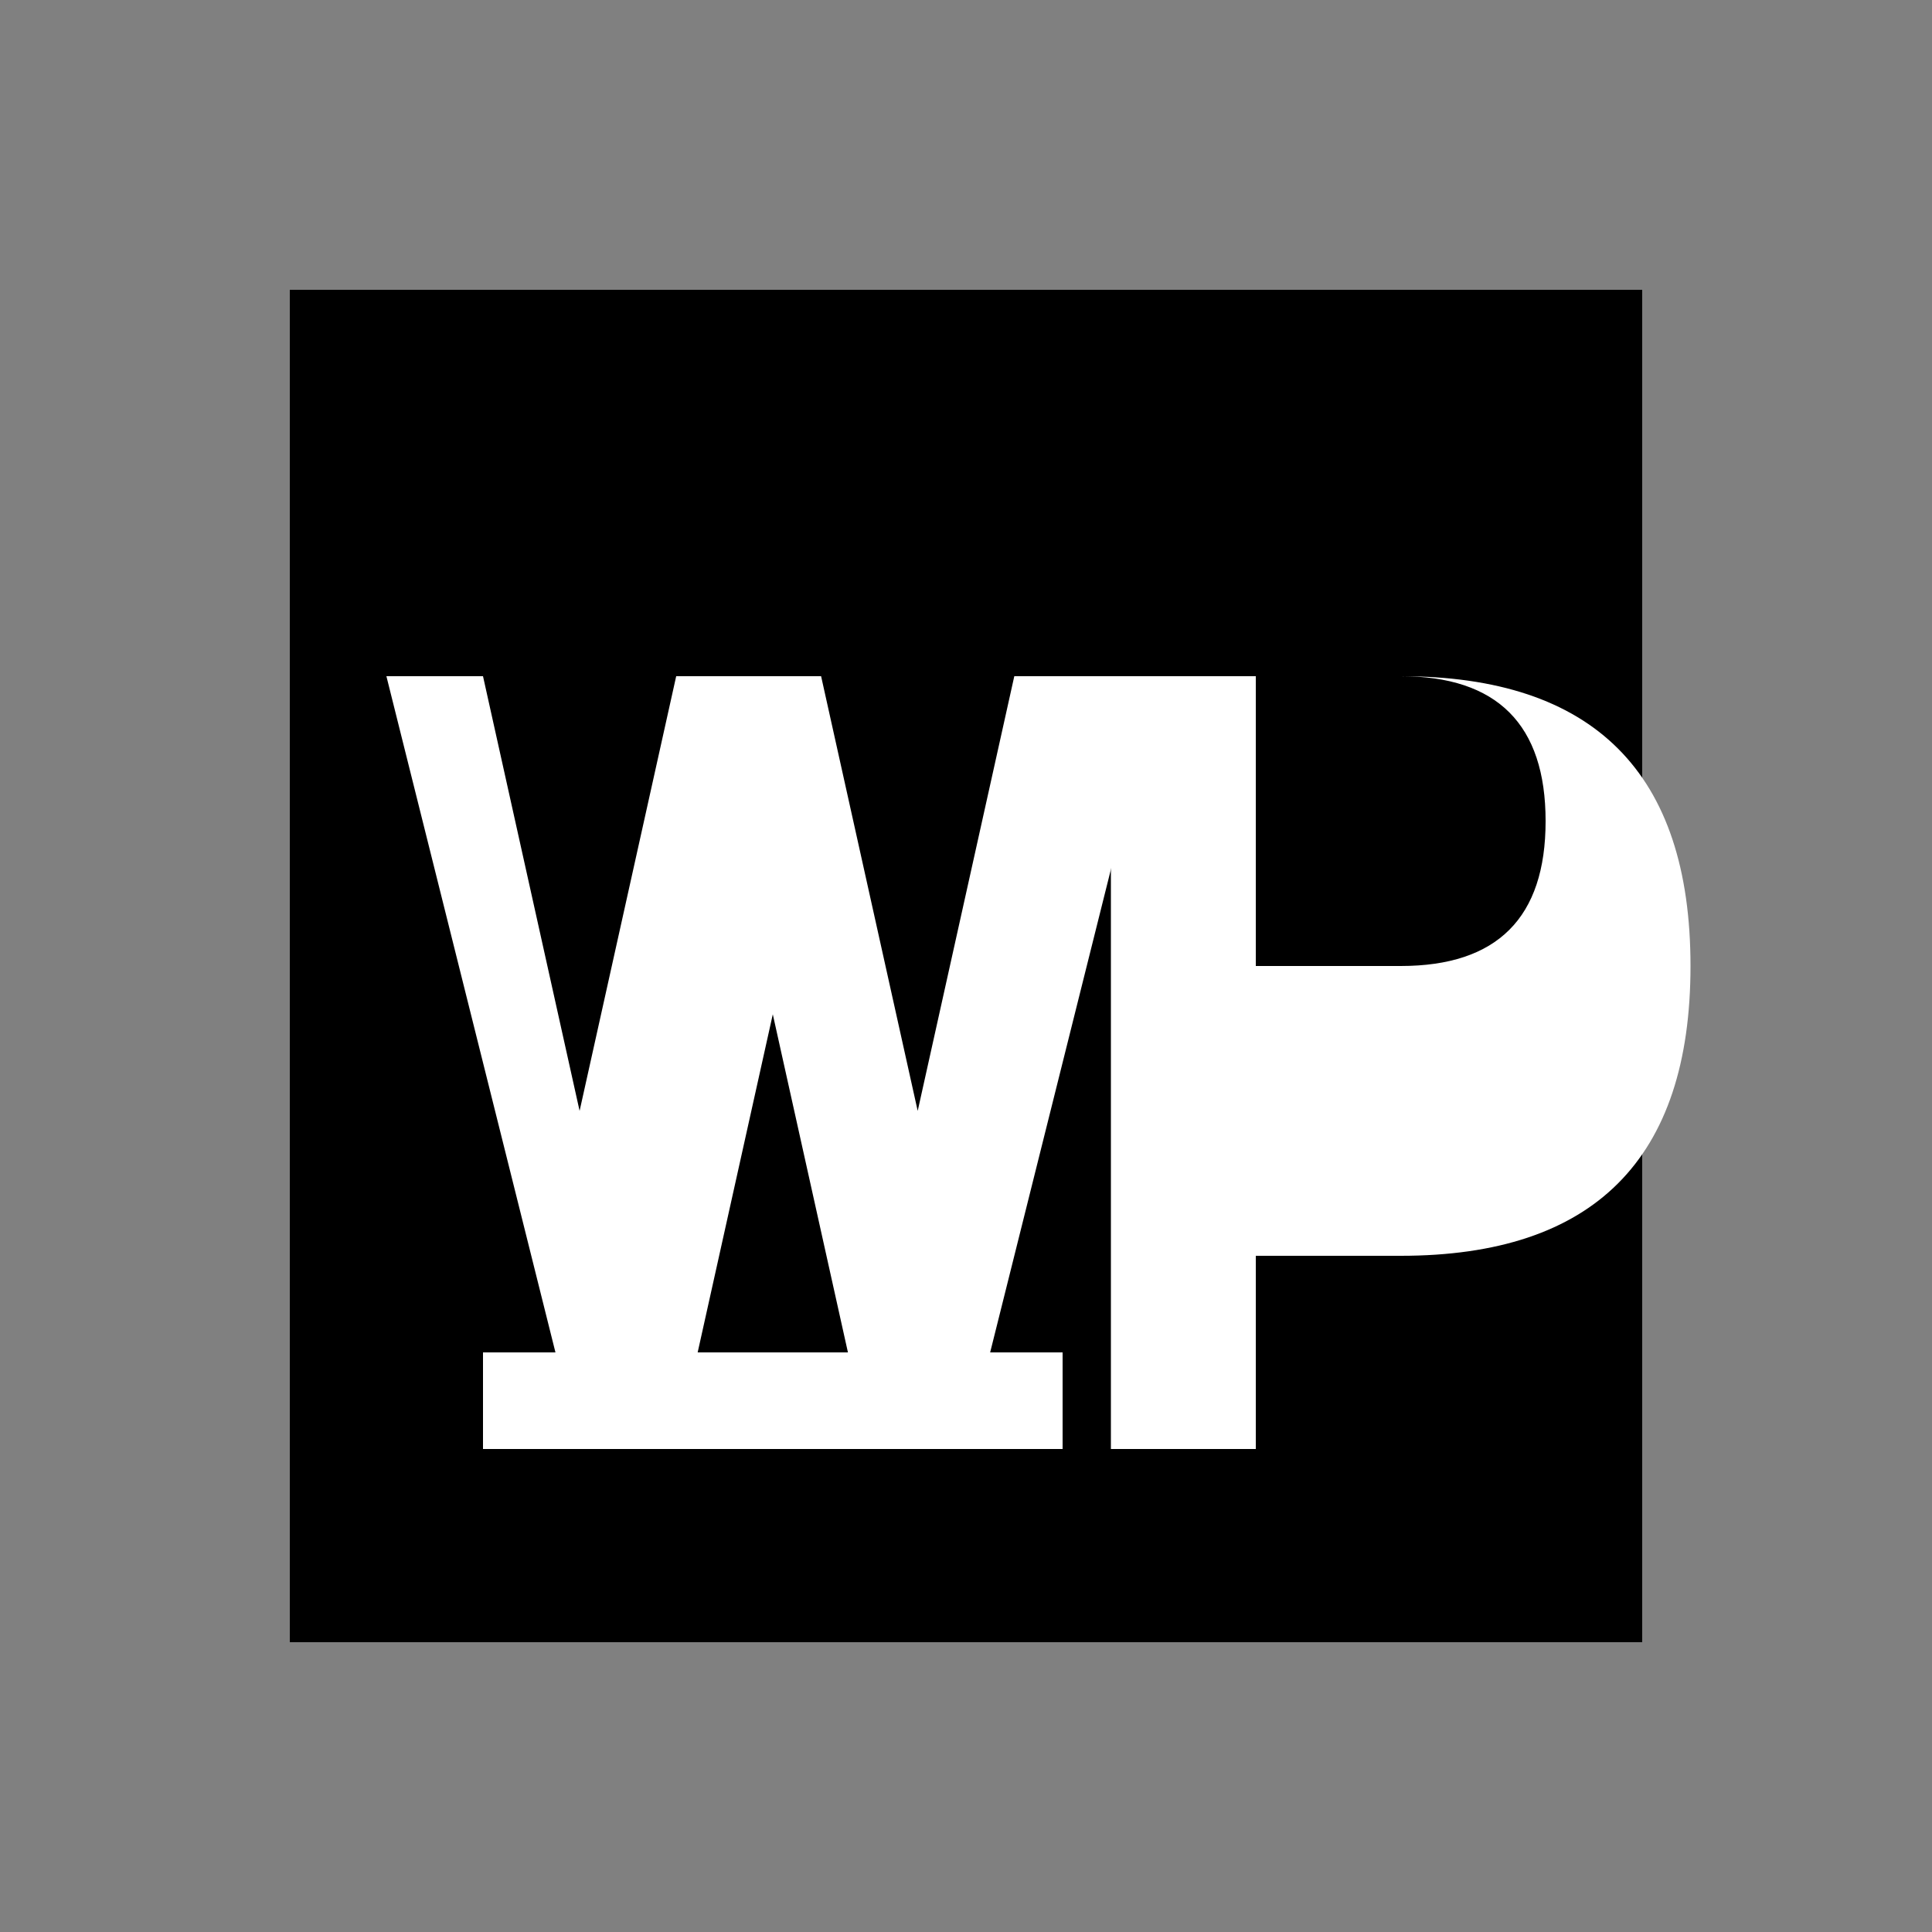 <?xml version="1.0" encoding="UTF-8"?>
<svg width="100%" height="100%" viewBox="0 0 100 100" version="1.1" xmlns="http://www.w3.org/2000/svg">
    <rect x="0" y="0" width="100" height="100" fill="#808080" stroke="none"/>
    <g>
        <rect x="15" y="15" width="70" height="70" fill="#000000"/>
        <path d="M25,75h30v-5H25V75z" fill="#FFFFFF"/>
        <path d="M25,35l5,22.5L35,35h7.5l5,22.5L52.5,35H60l-10,40h-5l-5-22.5L35,75h-5L20,35H25z" fill="#FFFFFF"/>
        <path d="M65,35v15h7.5c5,0,7.5-2.5,7.5-7.5c0-5-2.5-7.5-7.5-7.5H65z M65,55v20h-7.5V35h15c10,0,15,5,15,15c0,10-5,15-15,15h-7.5z" fill="#FFFFFF"/>
    </g>
</svg> 